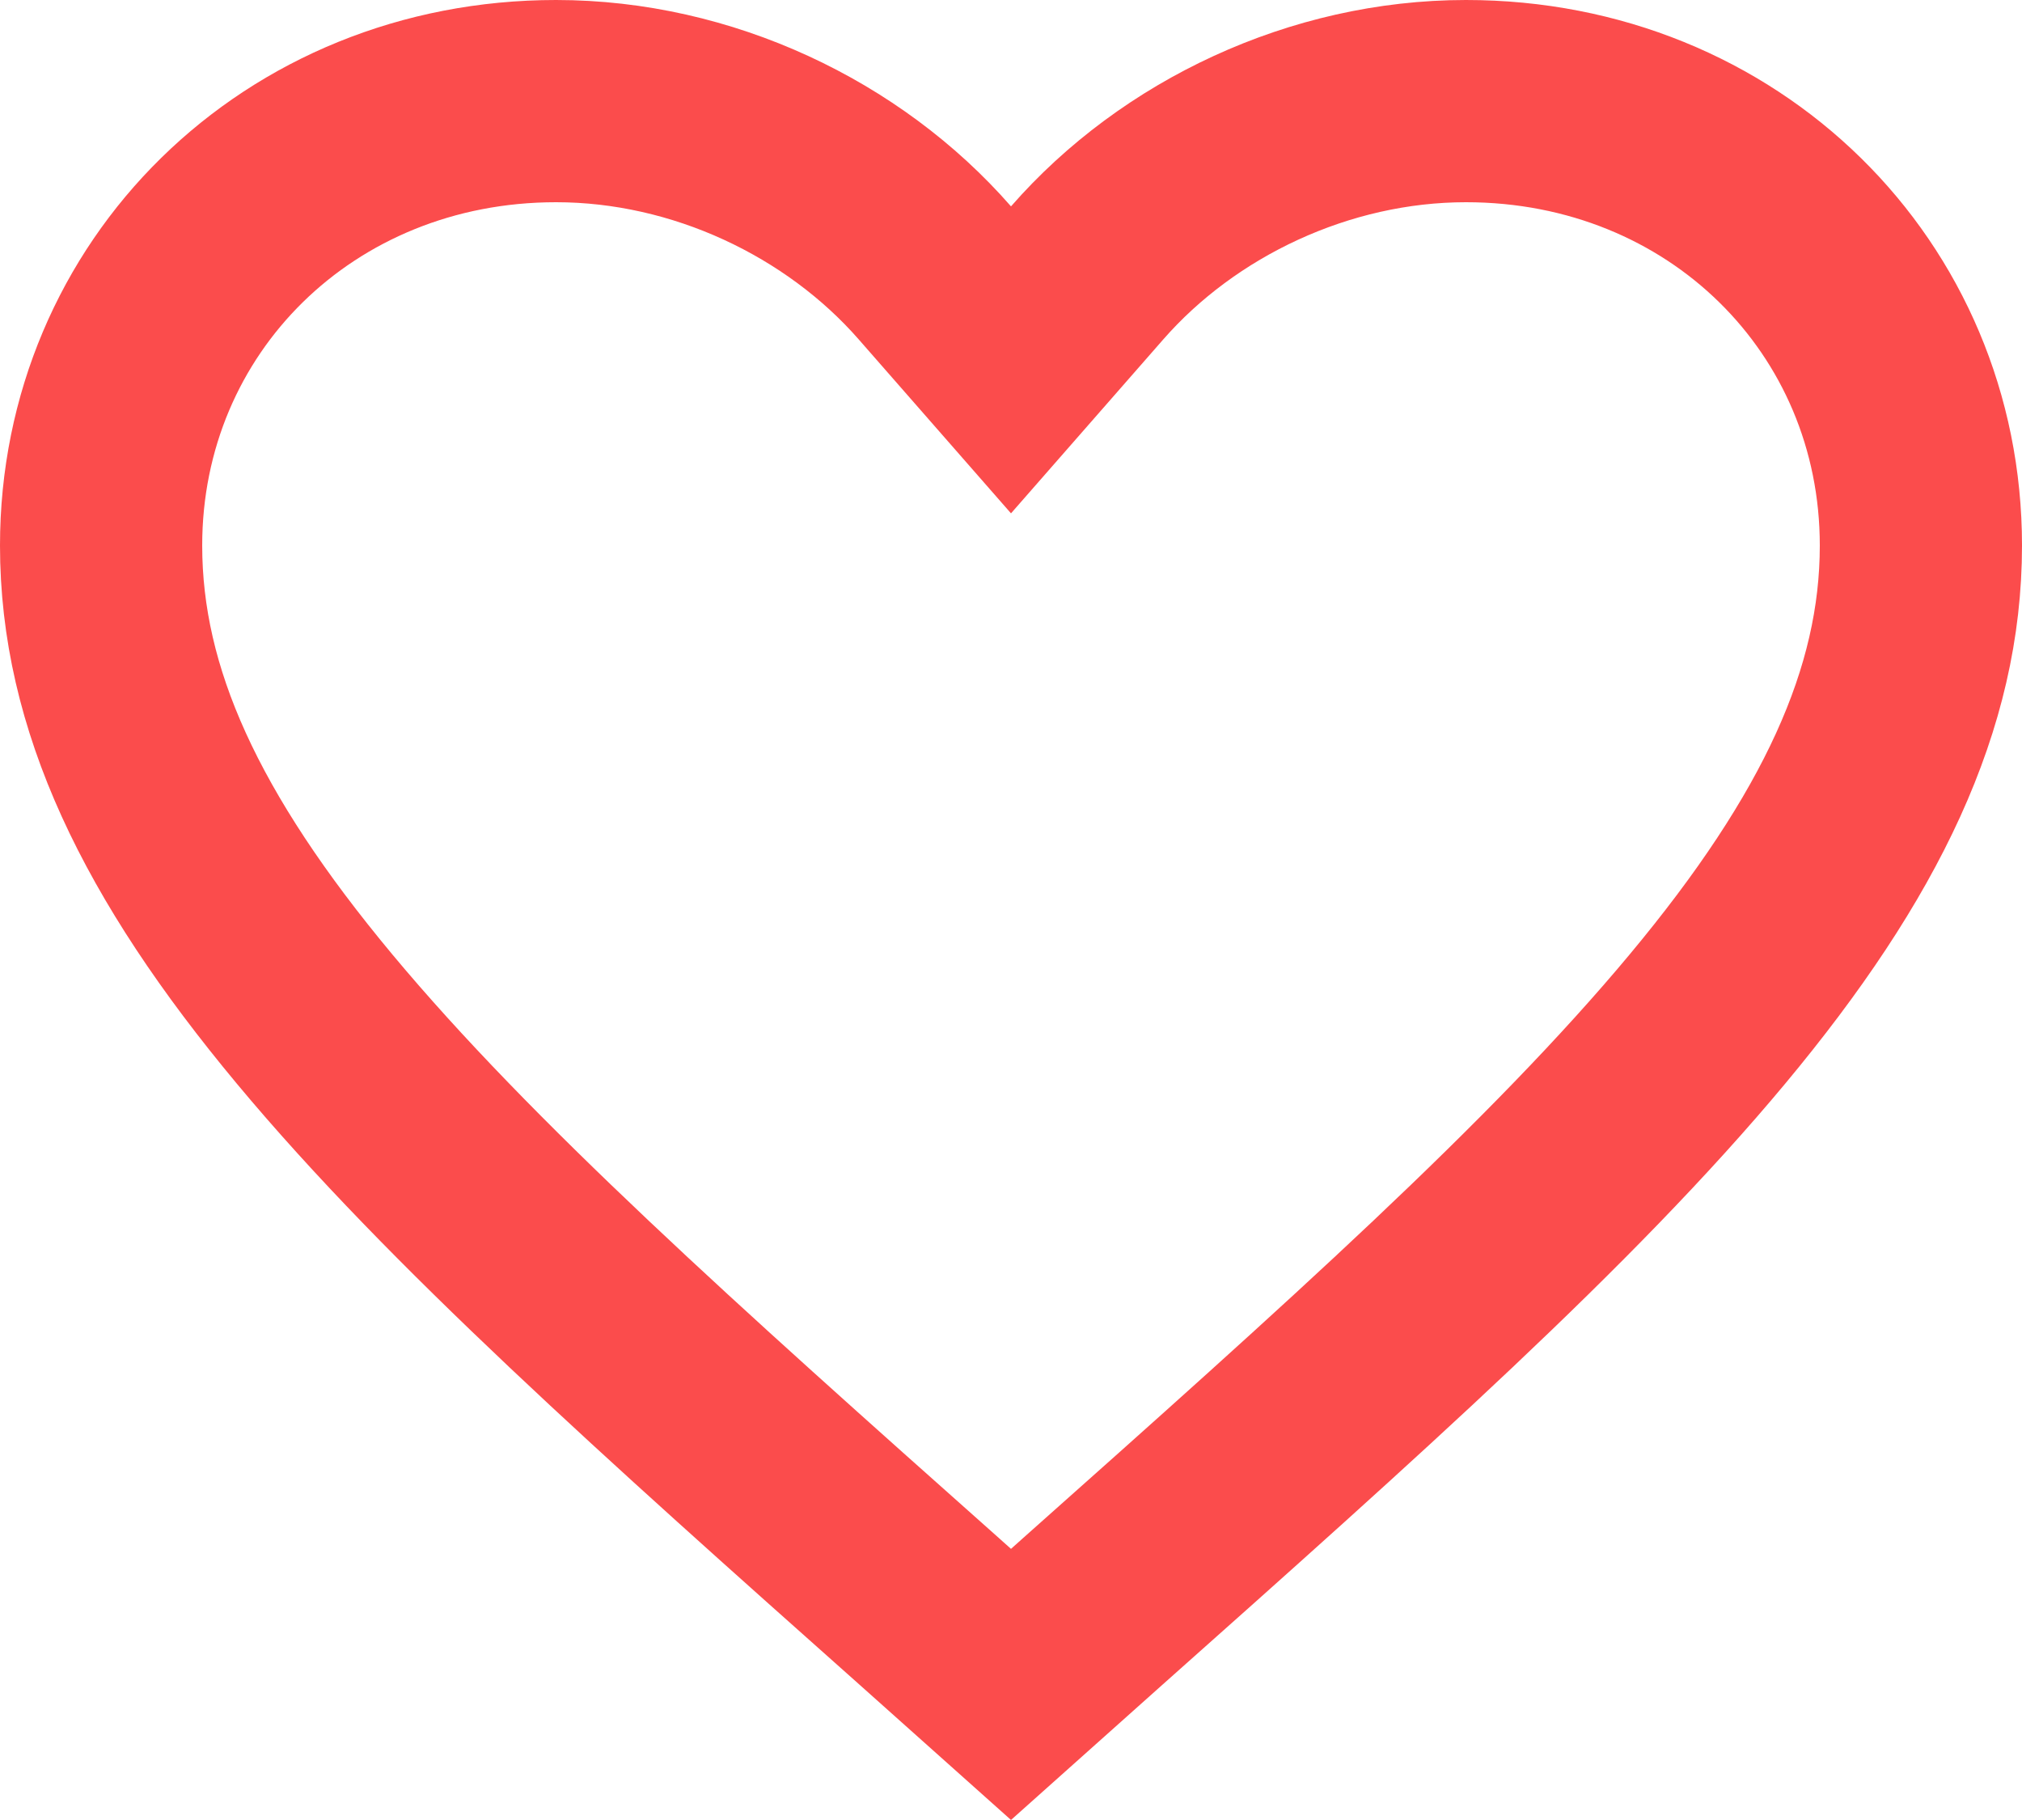<svg width="20" height="18" viewBox="0 0 20 18" fill="none" xmlns="http://www.w3.org/2000/svg">
<path d="M9.216 15.959L9.215 15.958C6.62 13.65 4.547 11.801 3.112 10.079C1.687 8.369 1 6.909 1 5.395C1 2.936 2.953 1 5.5 1C6.945 1 8.343 1.665 9.247 2.699L10 3.559L10.753 2.699C11.657 1.665 13.055 1 14.5 1C17.047 1 19 2.936 19 5.395C19 6.909 18.313 8.369 16.888 10.079C15.453 11.801 13.38 13.65 10.785 15.958L10.784 15.959L10 16.659L9.216 15.959Z" stroke="#FB4C4C" stroke-width="2"/>
</svg>
